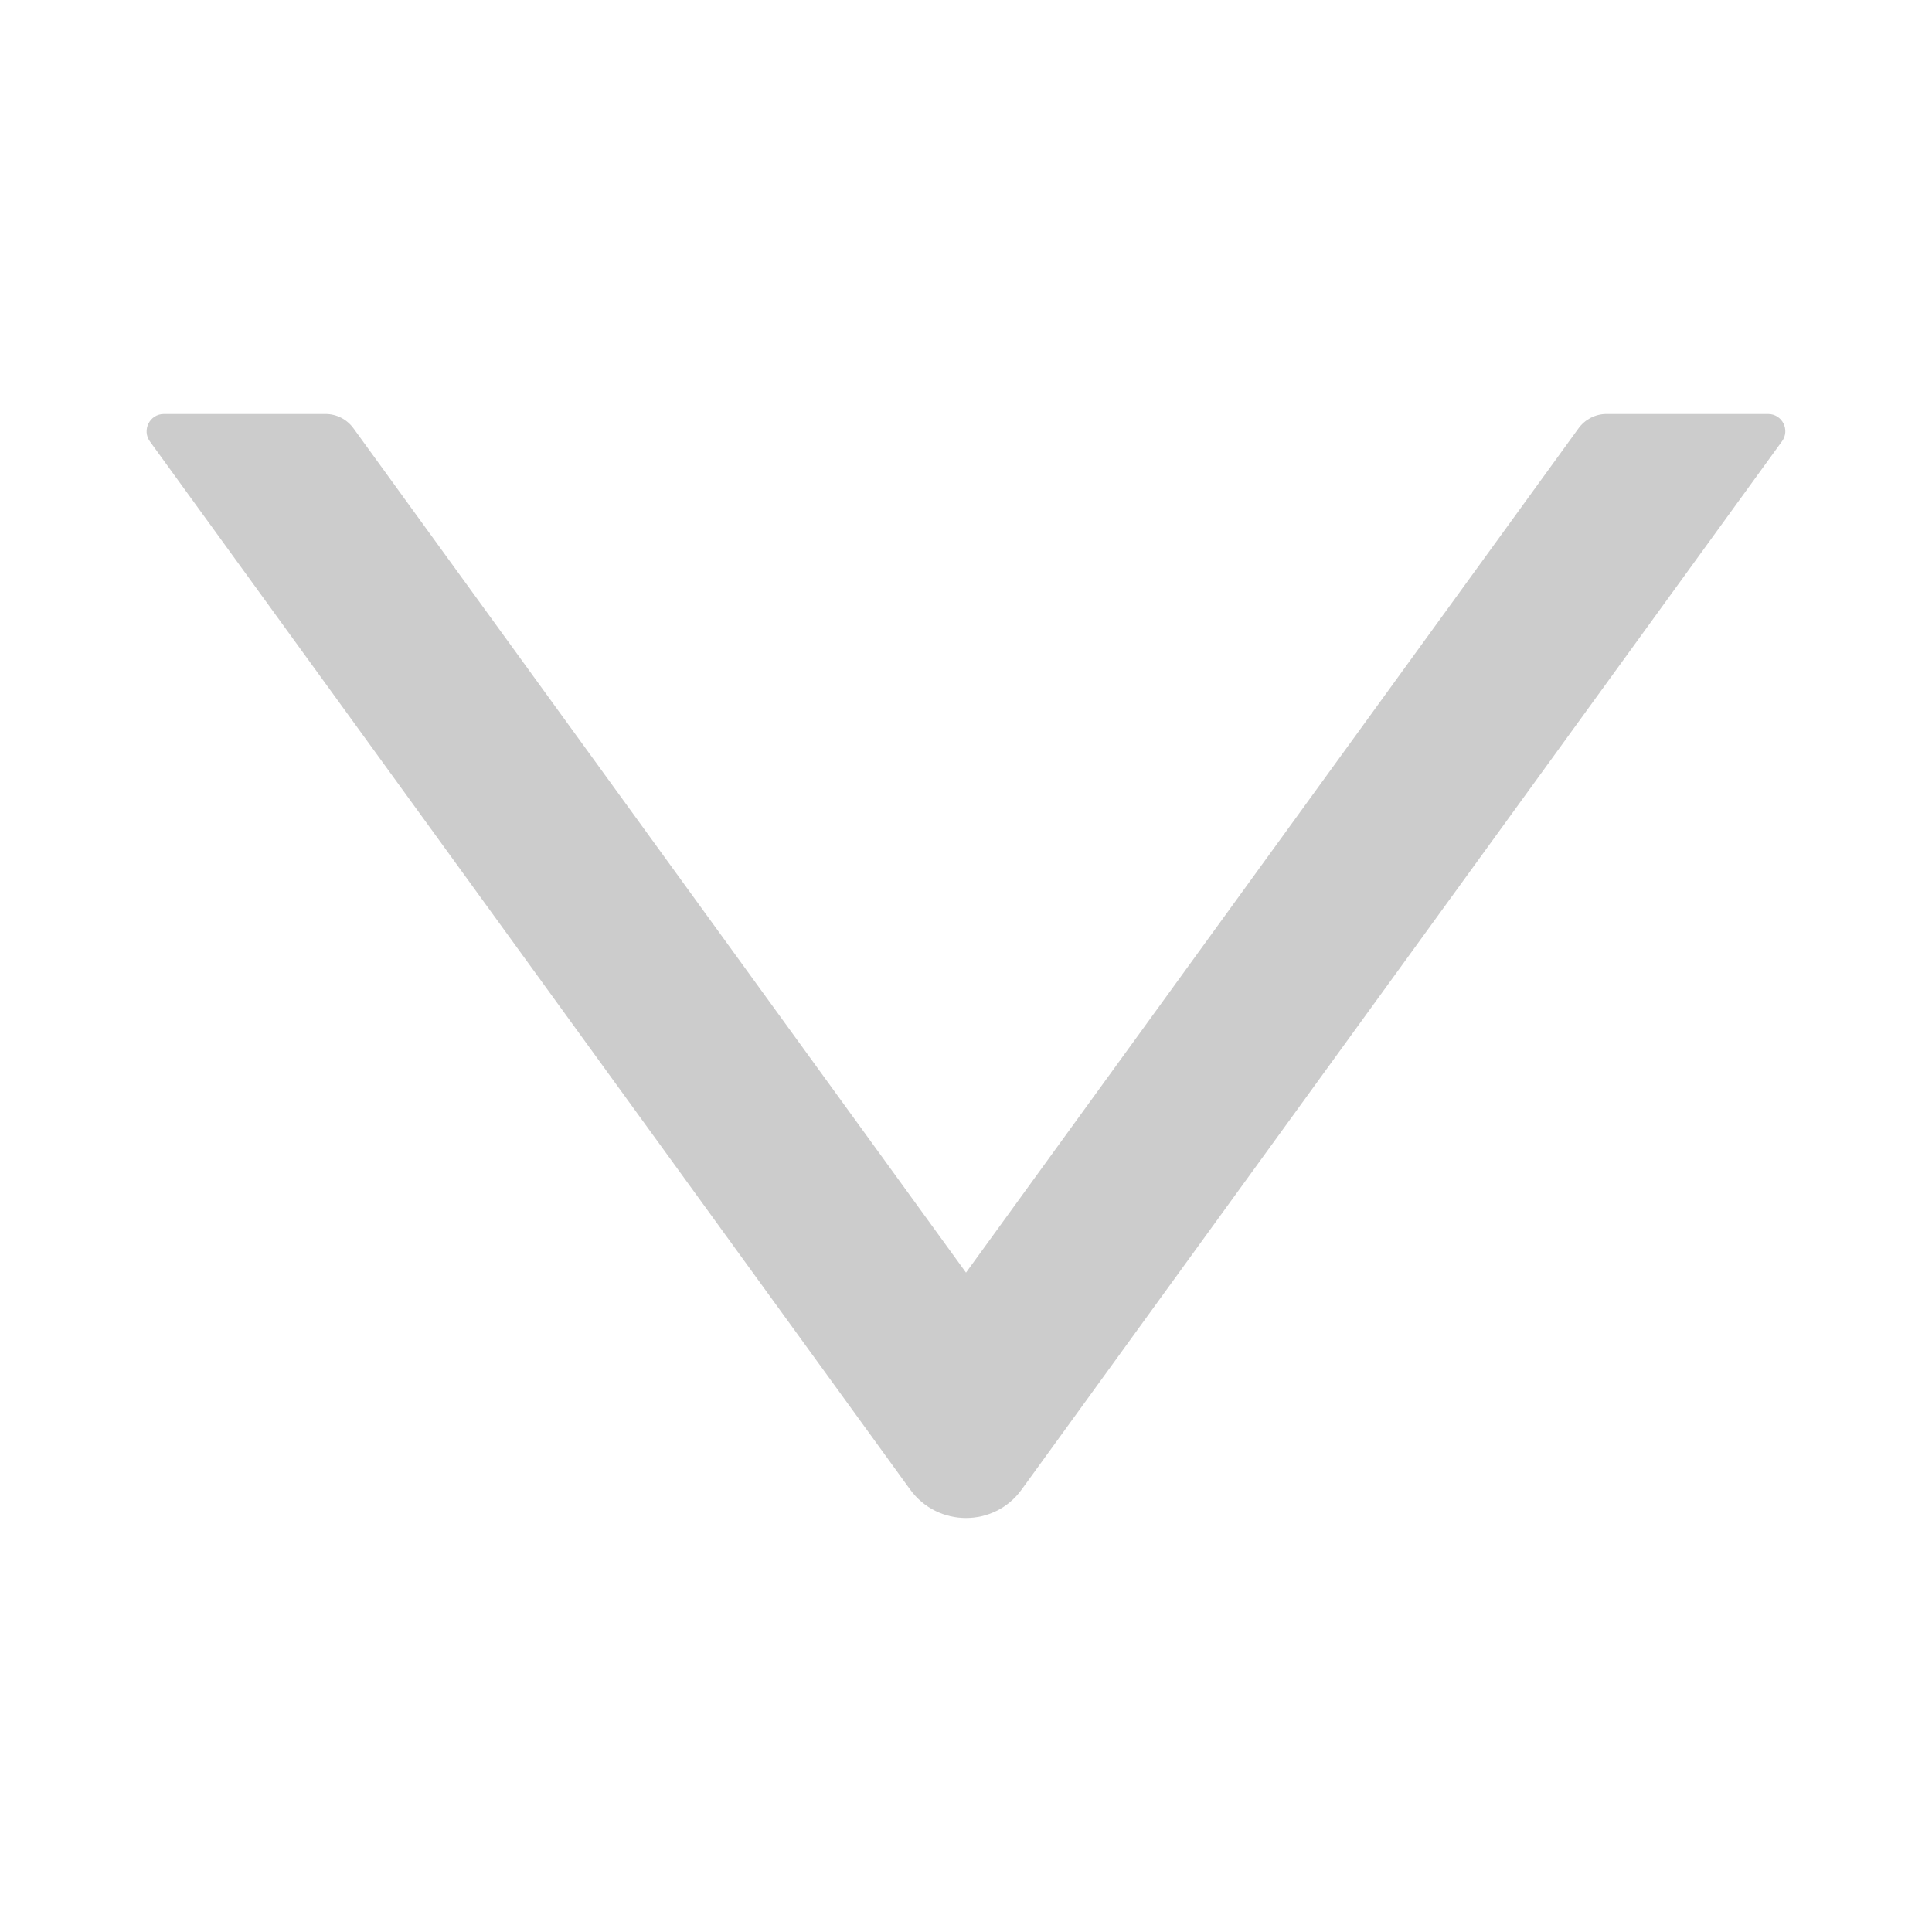 <svg xmlns="http://www.w3.org/2000/svg" viewBox="64 64 896 896" focusable="false" class="" data-icon="down" width="2em"
    height="2em" fill="#ccc" aria-hidden="true">
    <!-- 尖头形状 -->
    <path
        d="M884 256h-75c-5.1 0-9.9 2.5-12.9 6.6L512 654.2 227.9 262.6c-3-4.1-7.8-6.6-12.9-6.6h-75c-6.5 0-10.3 7.4-6.5 12.7l352.6 486.1c12.8 17.6 39 17.6 51.7 0l352.6-486.1c3.9-5.3.1-12.7-6.4-12.7z">
    </path>
    <!-- 动画效果 -->
    <animateTransform attributeName="transform" attributeType="XML" type="translate" values="0 0; 0 10; 0 0" dur="2s"
        repeatCount="indefinite" />
</svg>